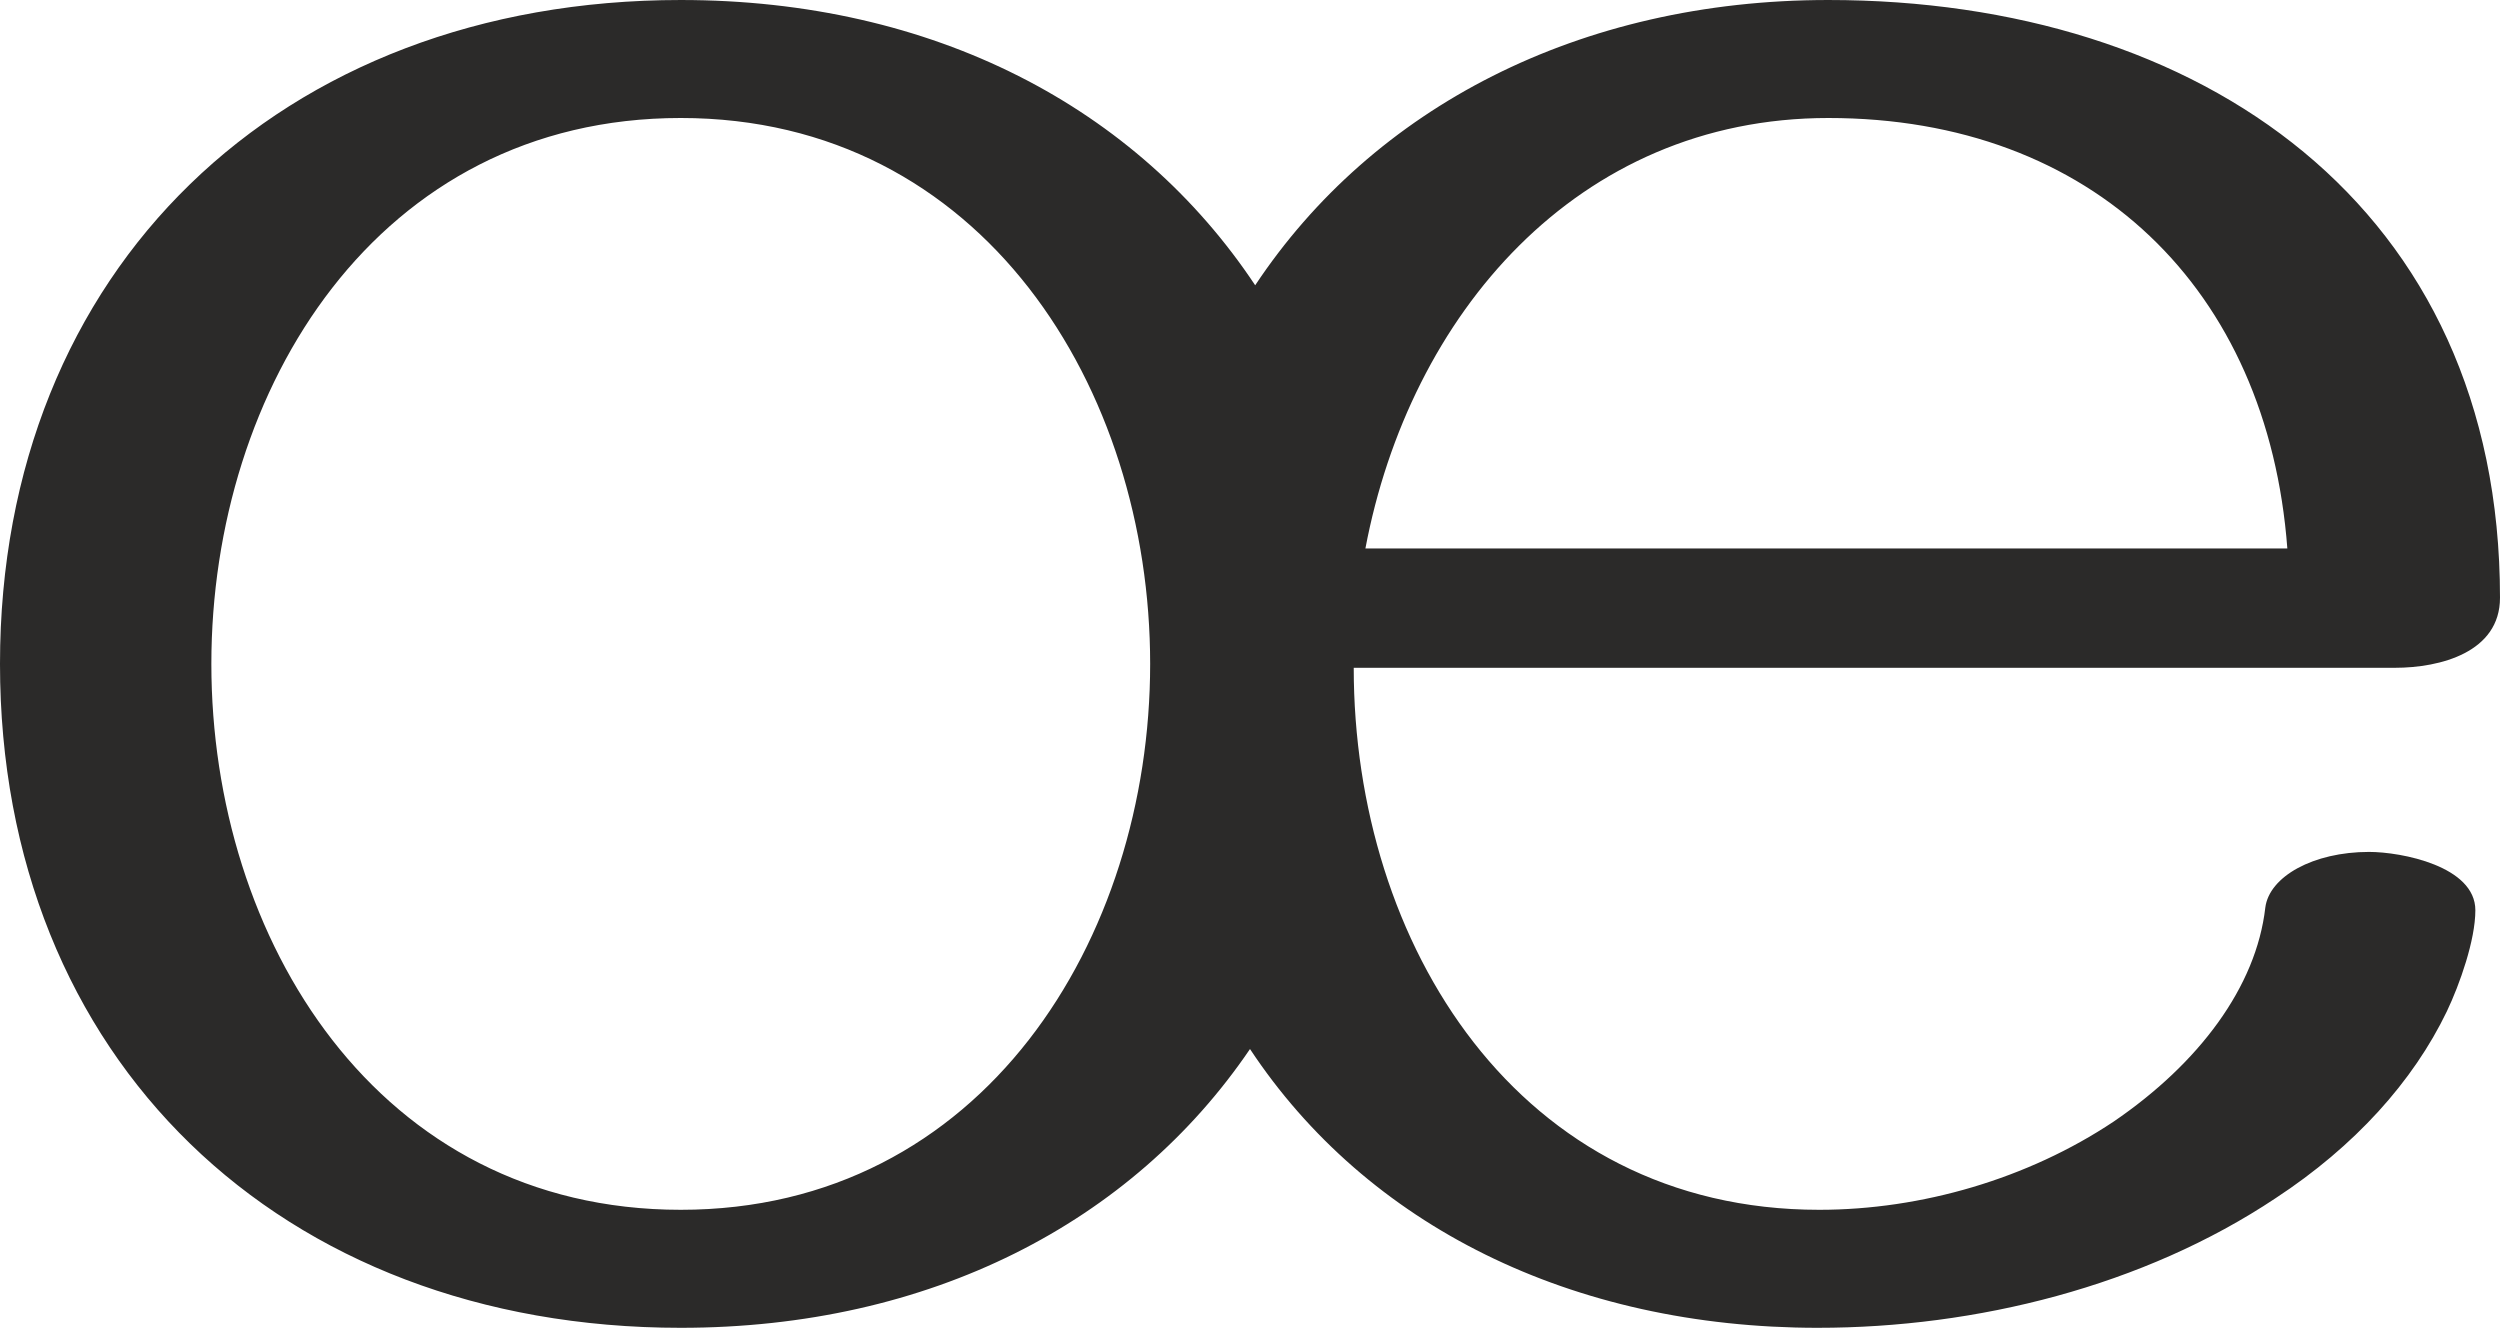 <?xml version="1.0" encoding="UTF-8"?>
<!DOCTYPE svg PUBLIC "-//W3C//DTD SVG 1.1//EN" "http://www.w3.org/Graphics/SVG/1.1/DTD/svg11.dtd">
<!-- Creator: CorelDRAW X8 -->
<svg xmlns="http://www.w3.org/2000/svg" xml:space="preserve" width="1928px" height="1024px" version="1.1" style="shape-rendering:geometricPrecision; text-rendering:geometricPrecision; image-rendering:optimizeQuality; fill-rule:evenodd; clip-rule:evenodd"
viewBox="0 0 1928 1024"
 xmlns:xlink="http://www.w3.org/1999/xlink">
 <defs>
  <style type="text/css">
   <![CDATA[
    .fil0 {fill:#2B2A29;fill-rule:nonzero}
   ]]>
  </style>
 </defs>
 <g id="Layer_x0020_1">
  <path class="fil0" d="M525 91c233,0 362,209 362,421 0,212 -129,421 -362,421 -234,0 -362,-209 -362,-421 0,-212 128,-421 362,-421zm877 933c122,0 251,-32 353,-100 61,-40 106,-90 132,-144 10,-21 22,-55 22,-78 0,-34 -57,-45 -82,-45 -43,0 -77,19 -80,43 -7,61 -51,120 -117,165 -66,44 -148,68 -227,68 -232,0 -359,-205 -359,-418l803 0c35,0 81,-12 81,-54 0,-302 -231,-461 -518,-461 -192,0 -351,83 -442,220 -91,-137 -248,-220 -443,-220 -309,0 -525,208 -525,512 0,304 216,512 525,512 192,0 348,-81 439,-215 90,136 248,215 438,215zm362 -601l-711 0c34,-180 163,-332 357,-332 204,0 339,132 354,332z"/>
 </g>
</svg>
